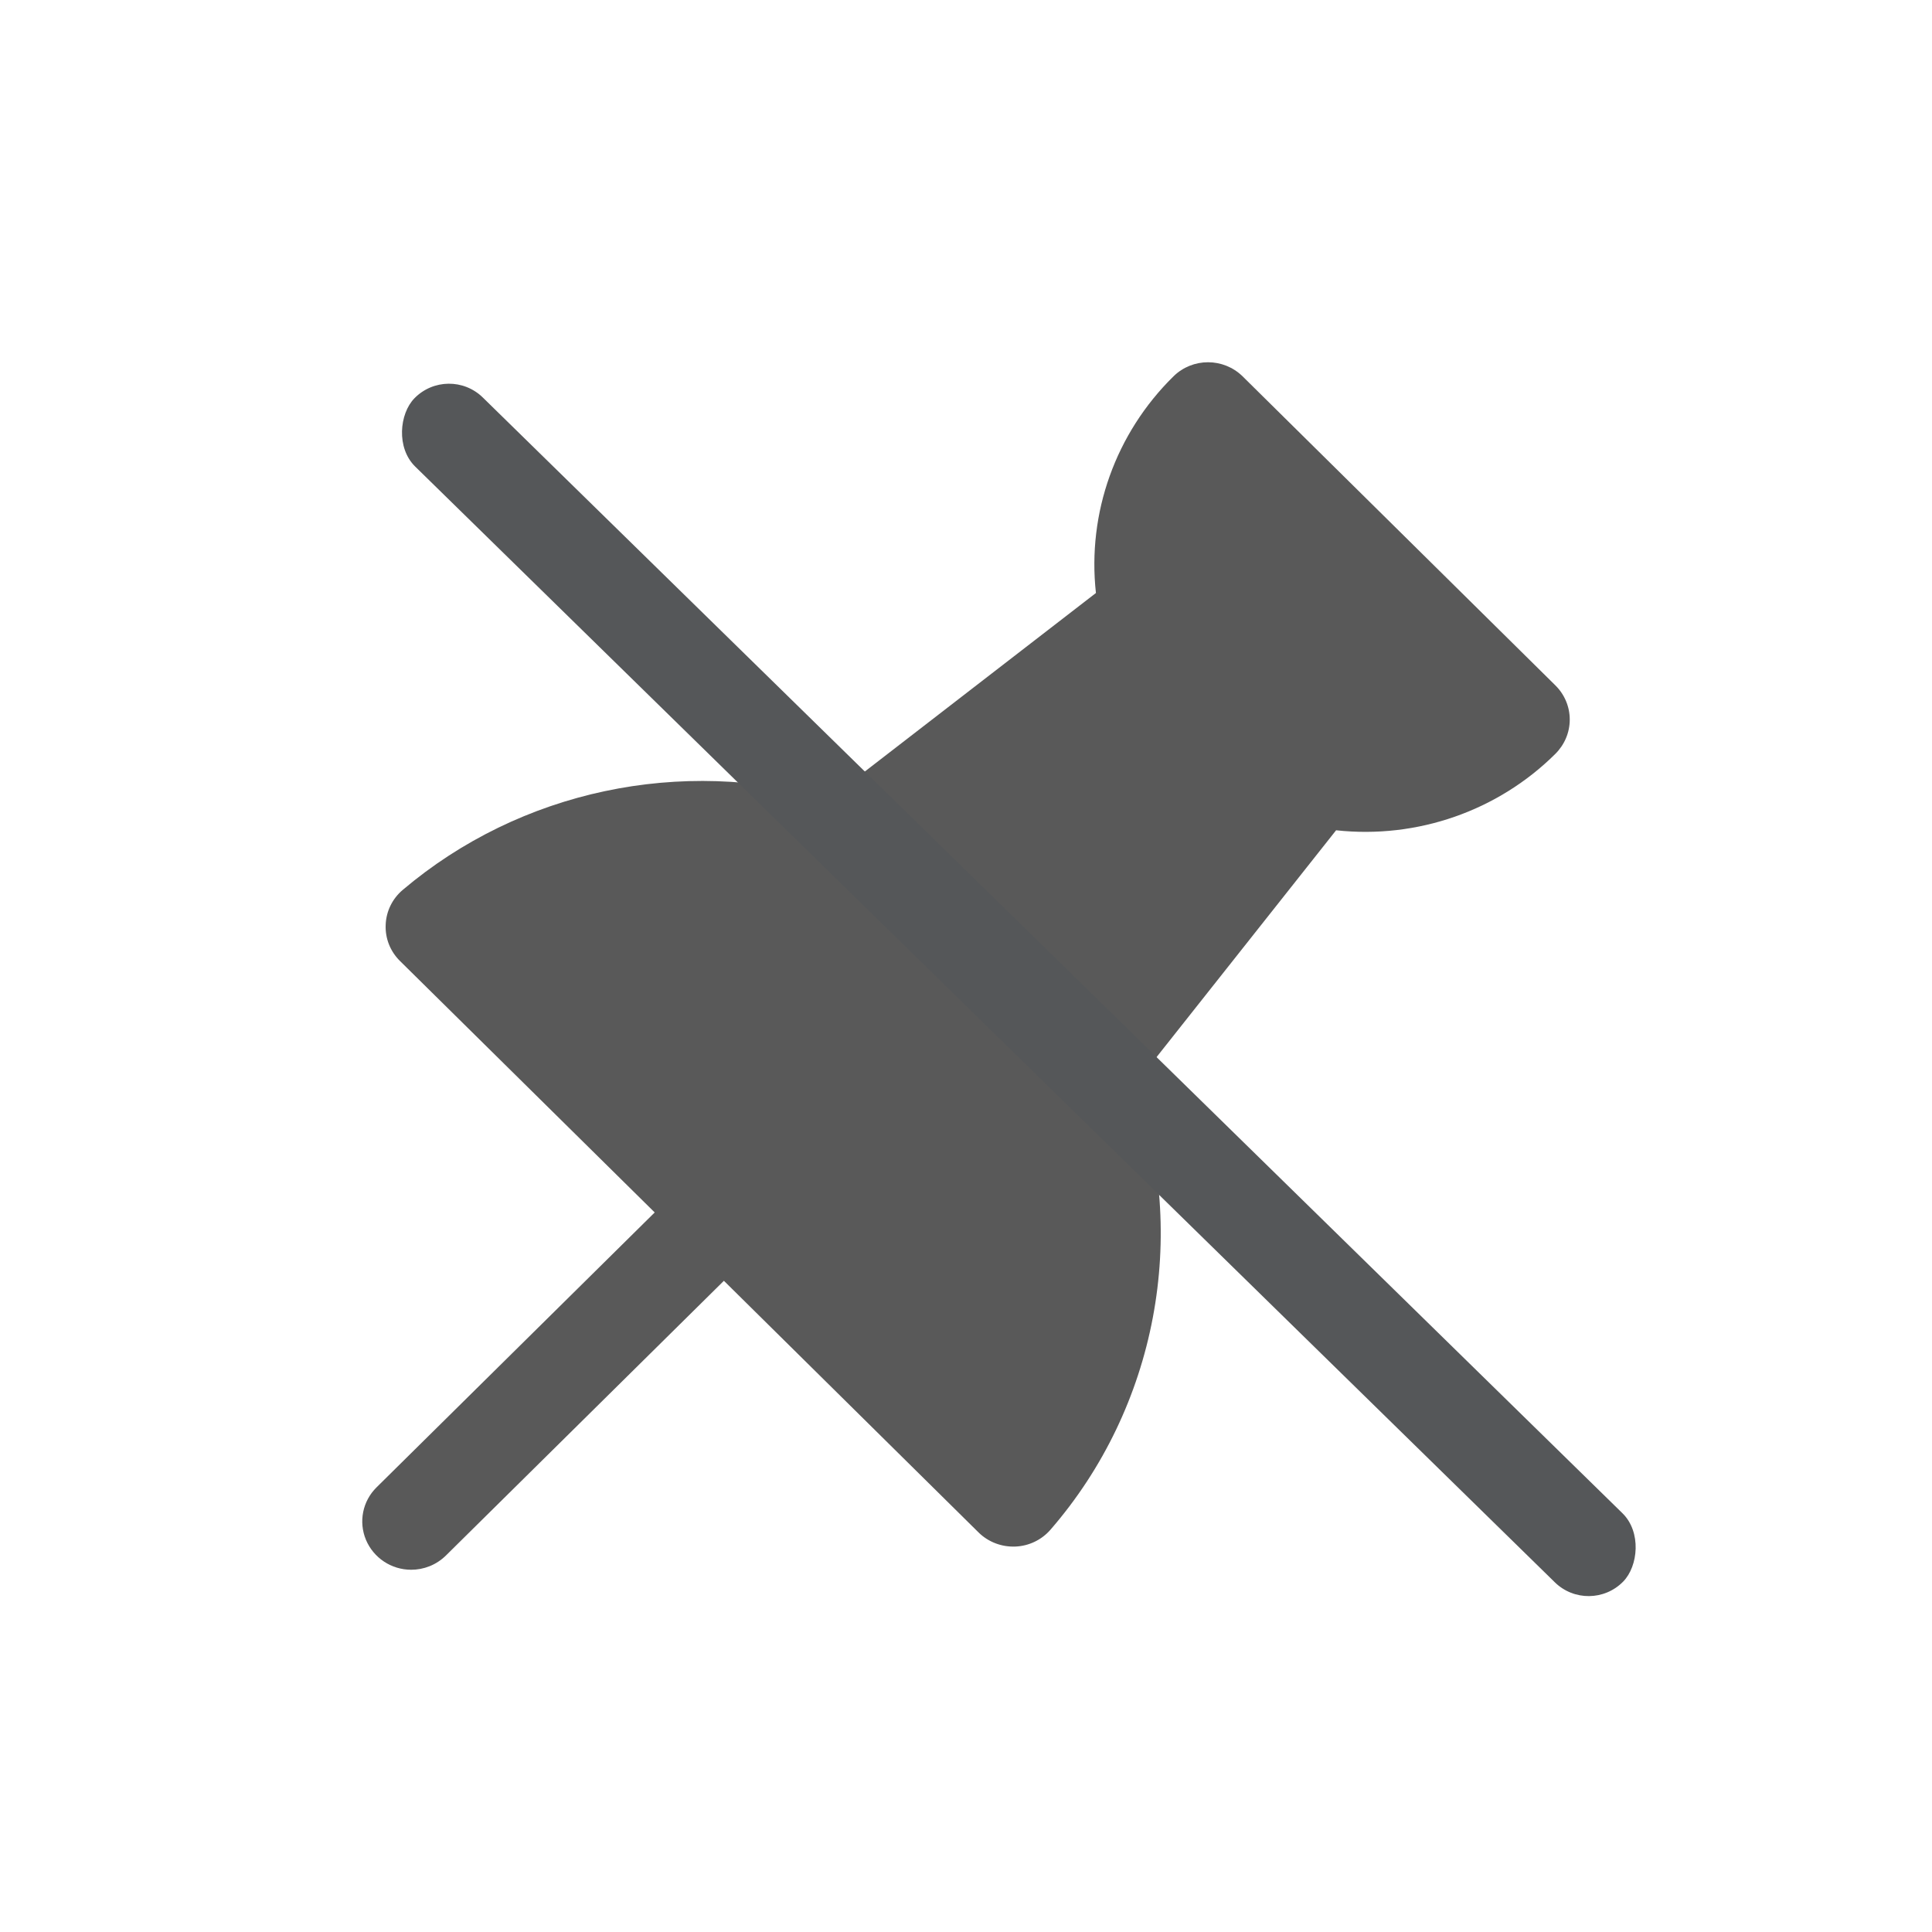 <svg xmlns="http://www.w3.org/2000/svg" xmlns:xlink="http://www.w3.org/1999/xlink" fill="none" version="1.1" width="20" height="20" viewBox="0 0 16 16"><g transform="matrix(-1,0,0,1,32,0)"><g><path d="M26.578,10.041L28.688,7.958C28.768,7.879,28.811,7.771,28.806,7.659C28.802,7.547,28.751,7.443,28.665,7.37C27.692,6.546,26.356,6.265,25.13,6.615L22.924,4.911C22.997,4.248,22.761,3.588,22.282,3.117C22.124,2.961,21.868,2.961,21.709,3.117L19.119,5.676C19.043,5.751,19,5.853,19,5.959C19,6.066,19.043,6.167,19.119,6.243C19.595,6.716,20.264,6.949,20.935,6.876L22.598,8.977C22.155,10.23,22.42,11.655,23.301,12.669C23.374,12.753,23.48,12.804,23.593,12.808C23.706,12.812,23.816,12.77,23.896,12.691L26.005,10.607L28.308,12.883C28.388,12.961,28.491,13,28.595,13C28.759,13,28.906,12.902,28.969,12.753C29.032,12.603,28.997,12.431,28.881,12.317L26.578,10.041L26.578,10.041Z" fill="#000000" fill-opacity="0.65"/></g><g transform="matrix(-0.715,0.7,0.7,0.715,46.422,-18.943)"><rect x="28.3" y="3" width="14" height="0.8" rx="0.4" fill="#555759" fill-opacity="1"/></g></g></svg>